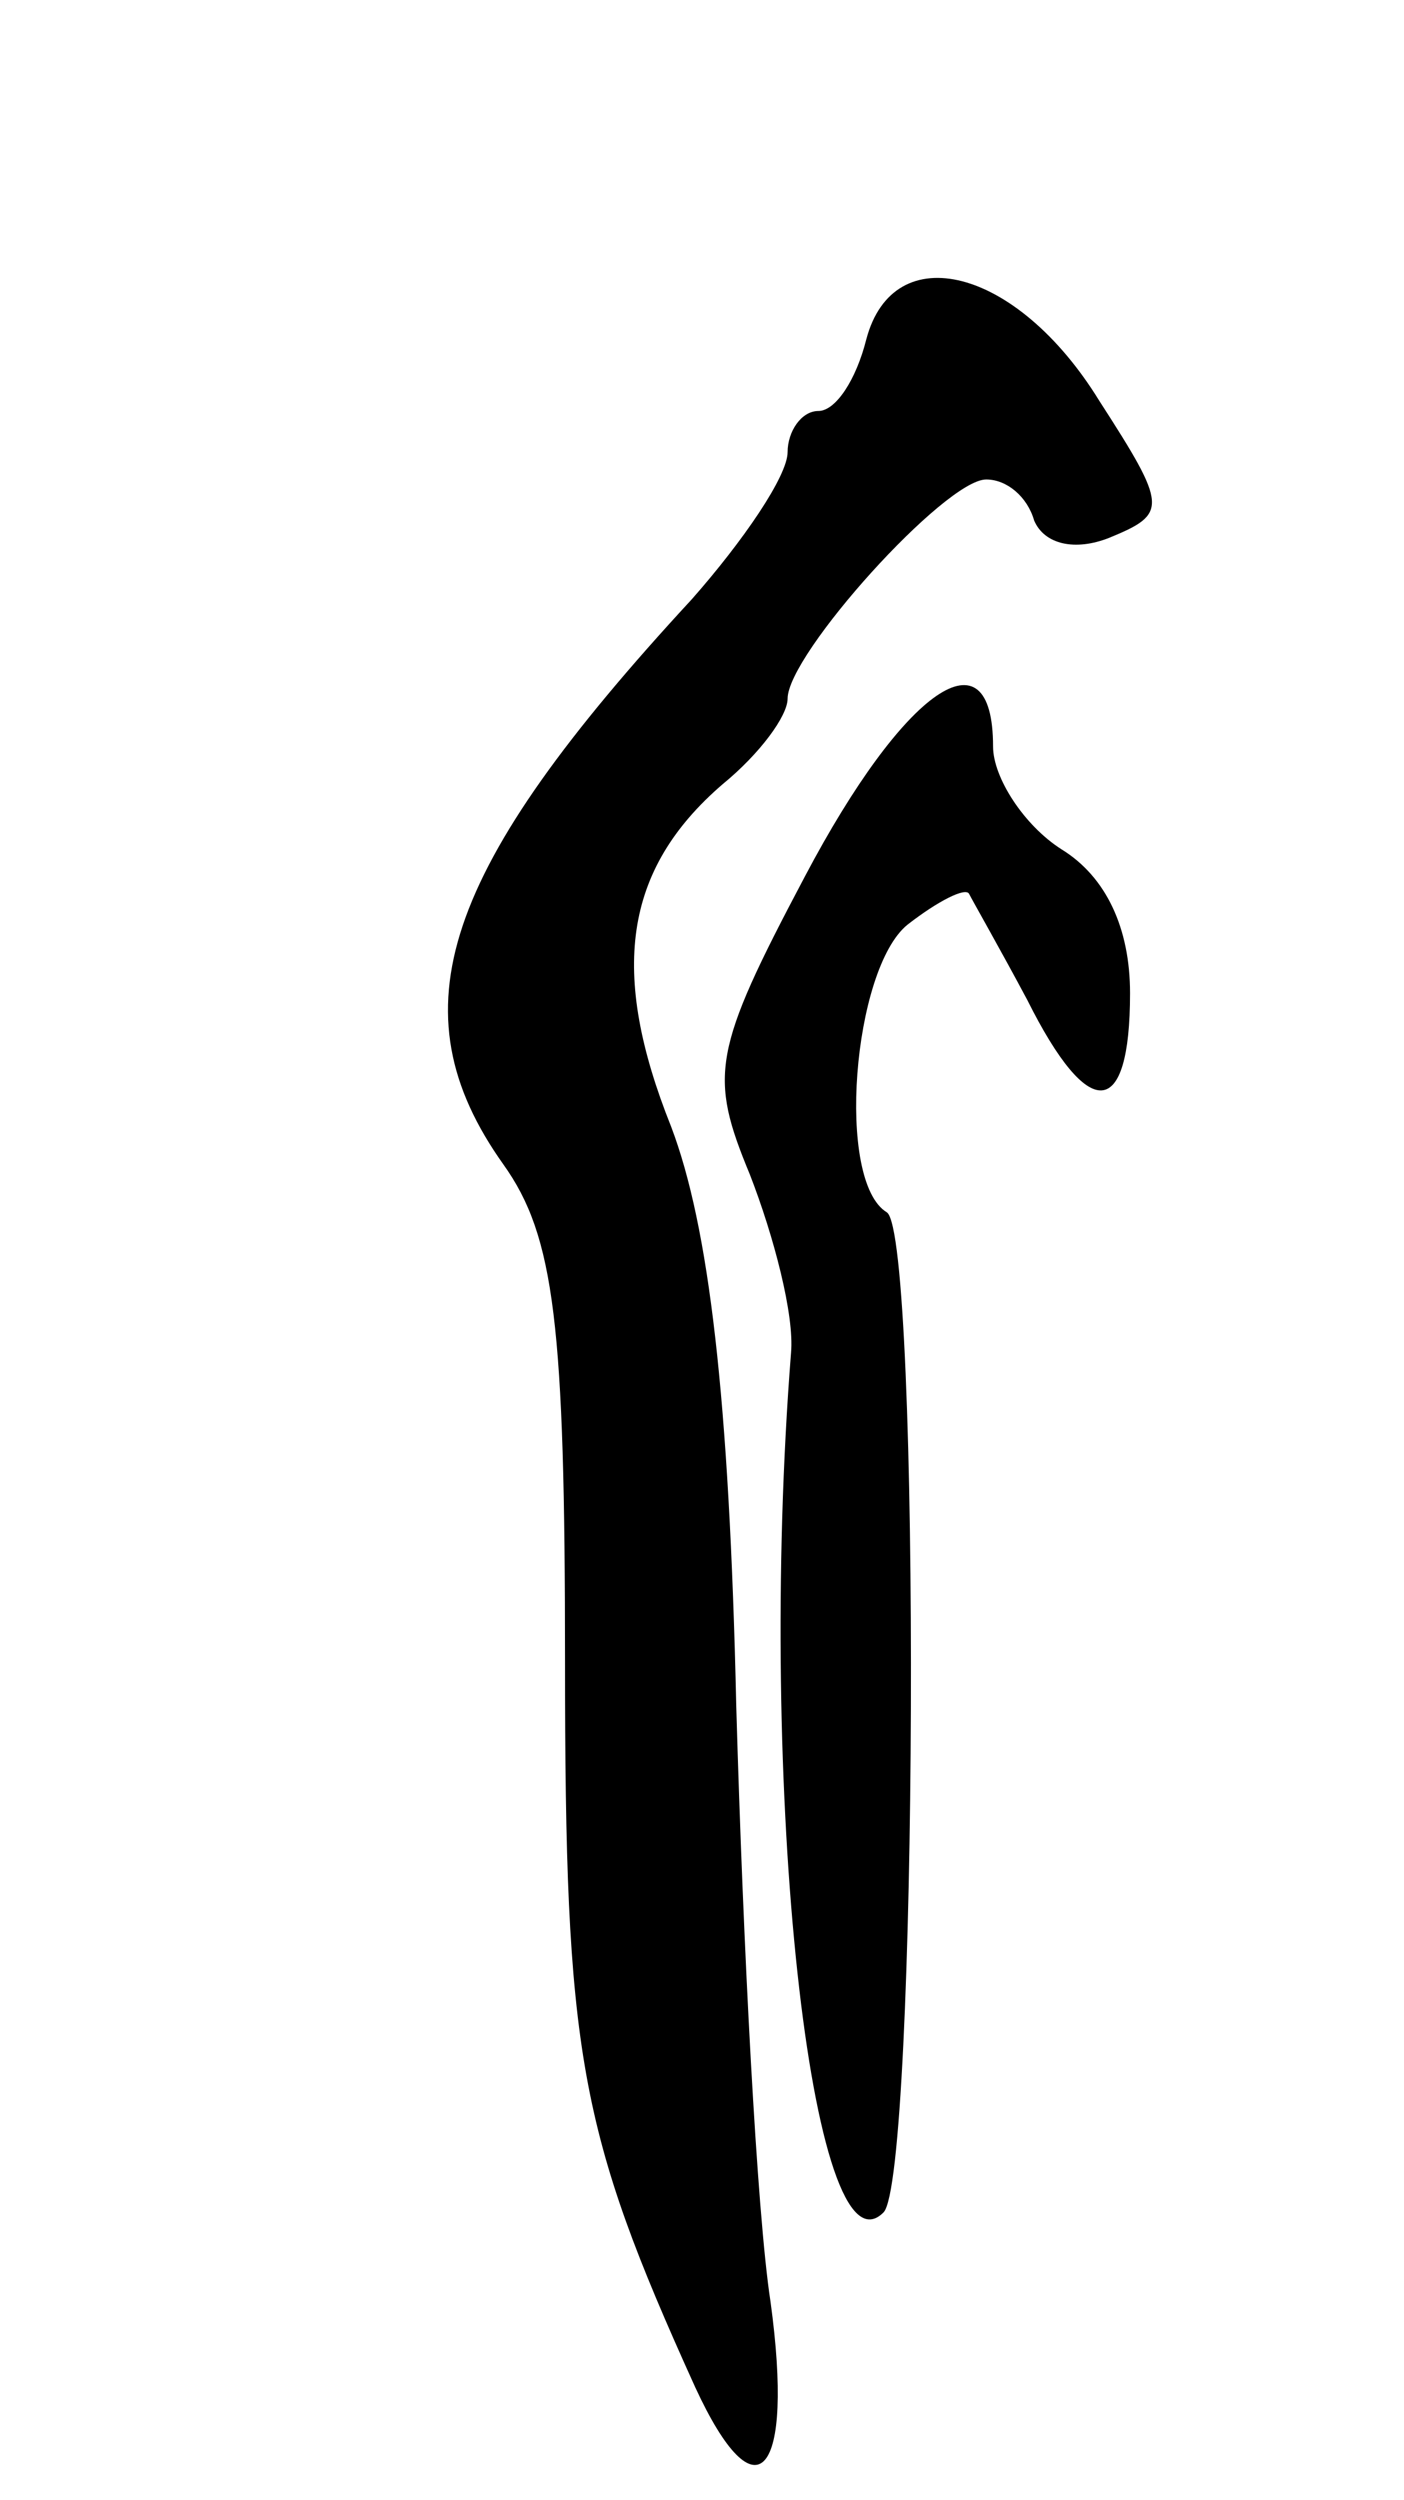 <svg version="1.0" xmlns="http://www.w3.org/2000/svg"
 width="41pt" height="73pt" viewBox="0 0 41 73"
 preserveAspectRatio="xMidYMid meet">
<g transform="translate(0,73) scale(0.1,-0.1)"
fill="#000000" stroke="none">
<path d="M253 631 c-3 -12 -9 -21 -14 -21 -5 0 -9 -6 -9 -12 0 -7 -13 -26 -28
-43 -73 -79 -87 -120 -55 -165 15 -21 18 -47 18 -145 0 -115 4 -137 38 -212
18 -39 29 -26 22 25 -4 26 -8 104 -10 174 -2 90 -8 140 -19 169 -18 45 -14 75
15 100 11 9 19 20 19 25 0 13 46 64 58 64 6 0 12 -5 14 -12 3 -7 12 -9 22 -5
17 7 17 9 -3 40 -24 39 -60 48 -68 18z"/>
<path d="M235 474 c-27 -51 -28 -58 -16 -87 7 -18 13 -41 12 -52 -10 -127 6
-272 27 -251 10 10 11 285 1 292 -15 9 -10 71 6 84 9 7 17 11 18 9 1 -2 9 -16
17 -31 18 -36 30 -35 30 2 0 19 -7 34 -20 42 -11 7 -20 21 -20 30 0 35 -26 17
-55 -38z"/>
</g>
</svg>
